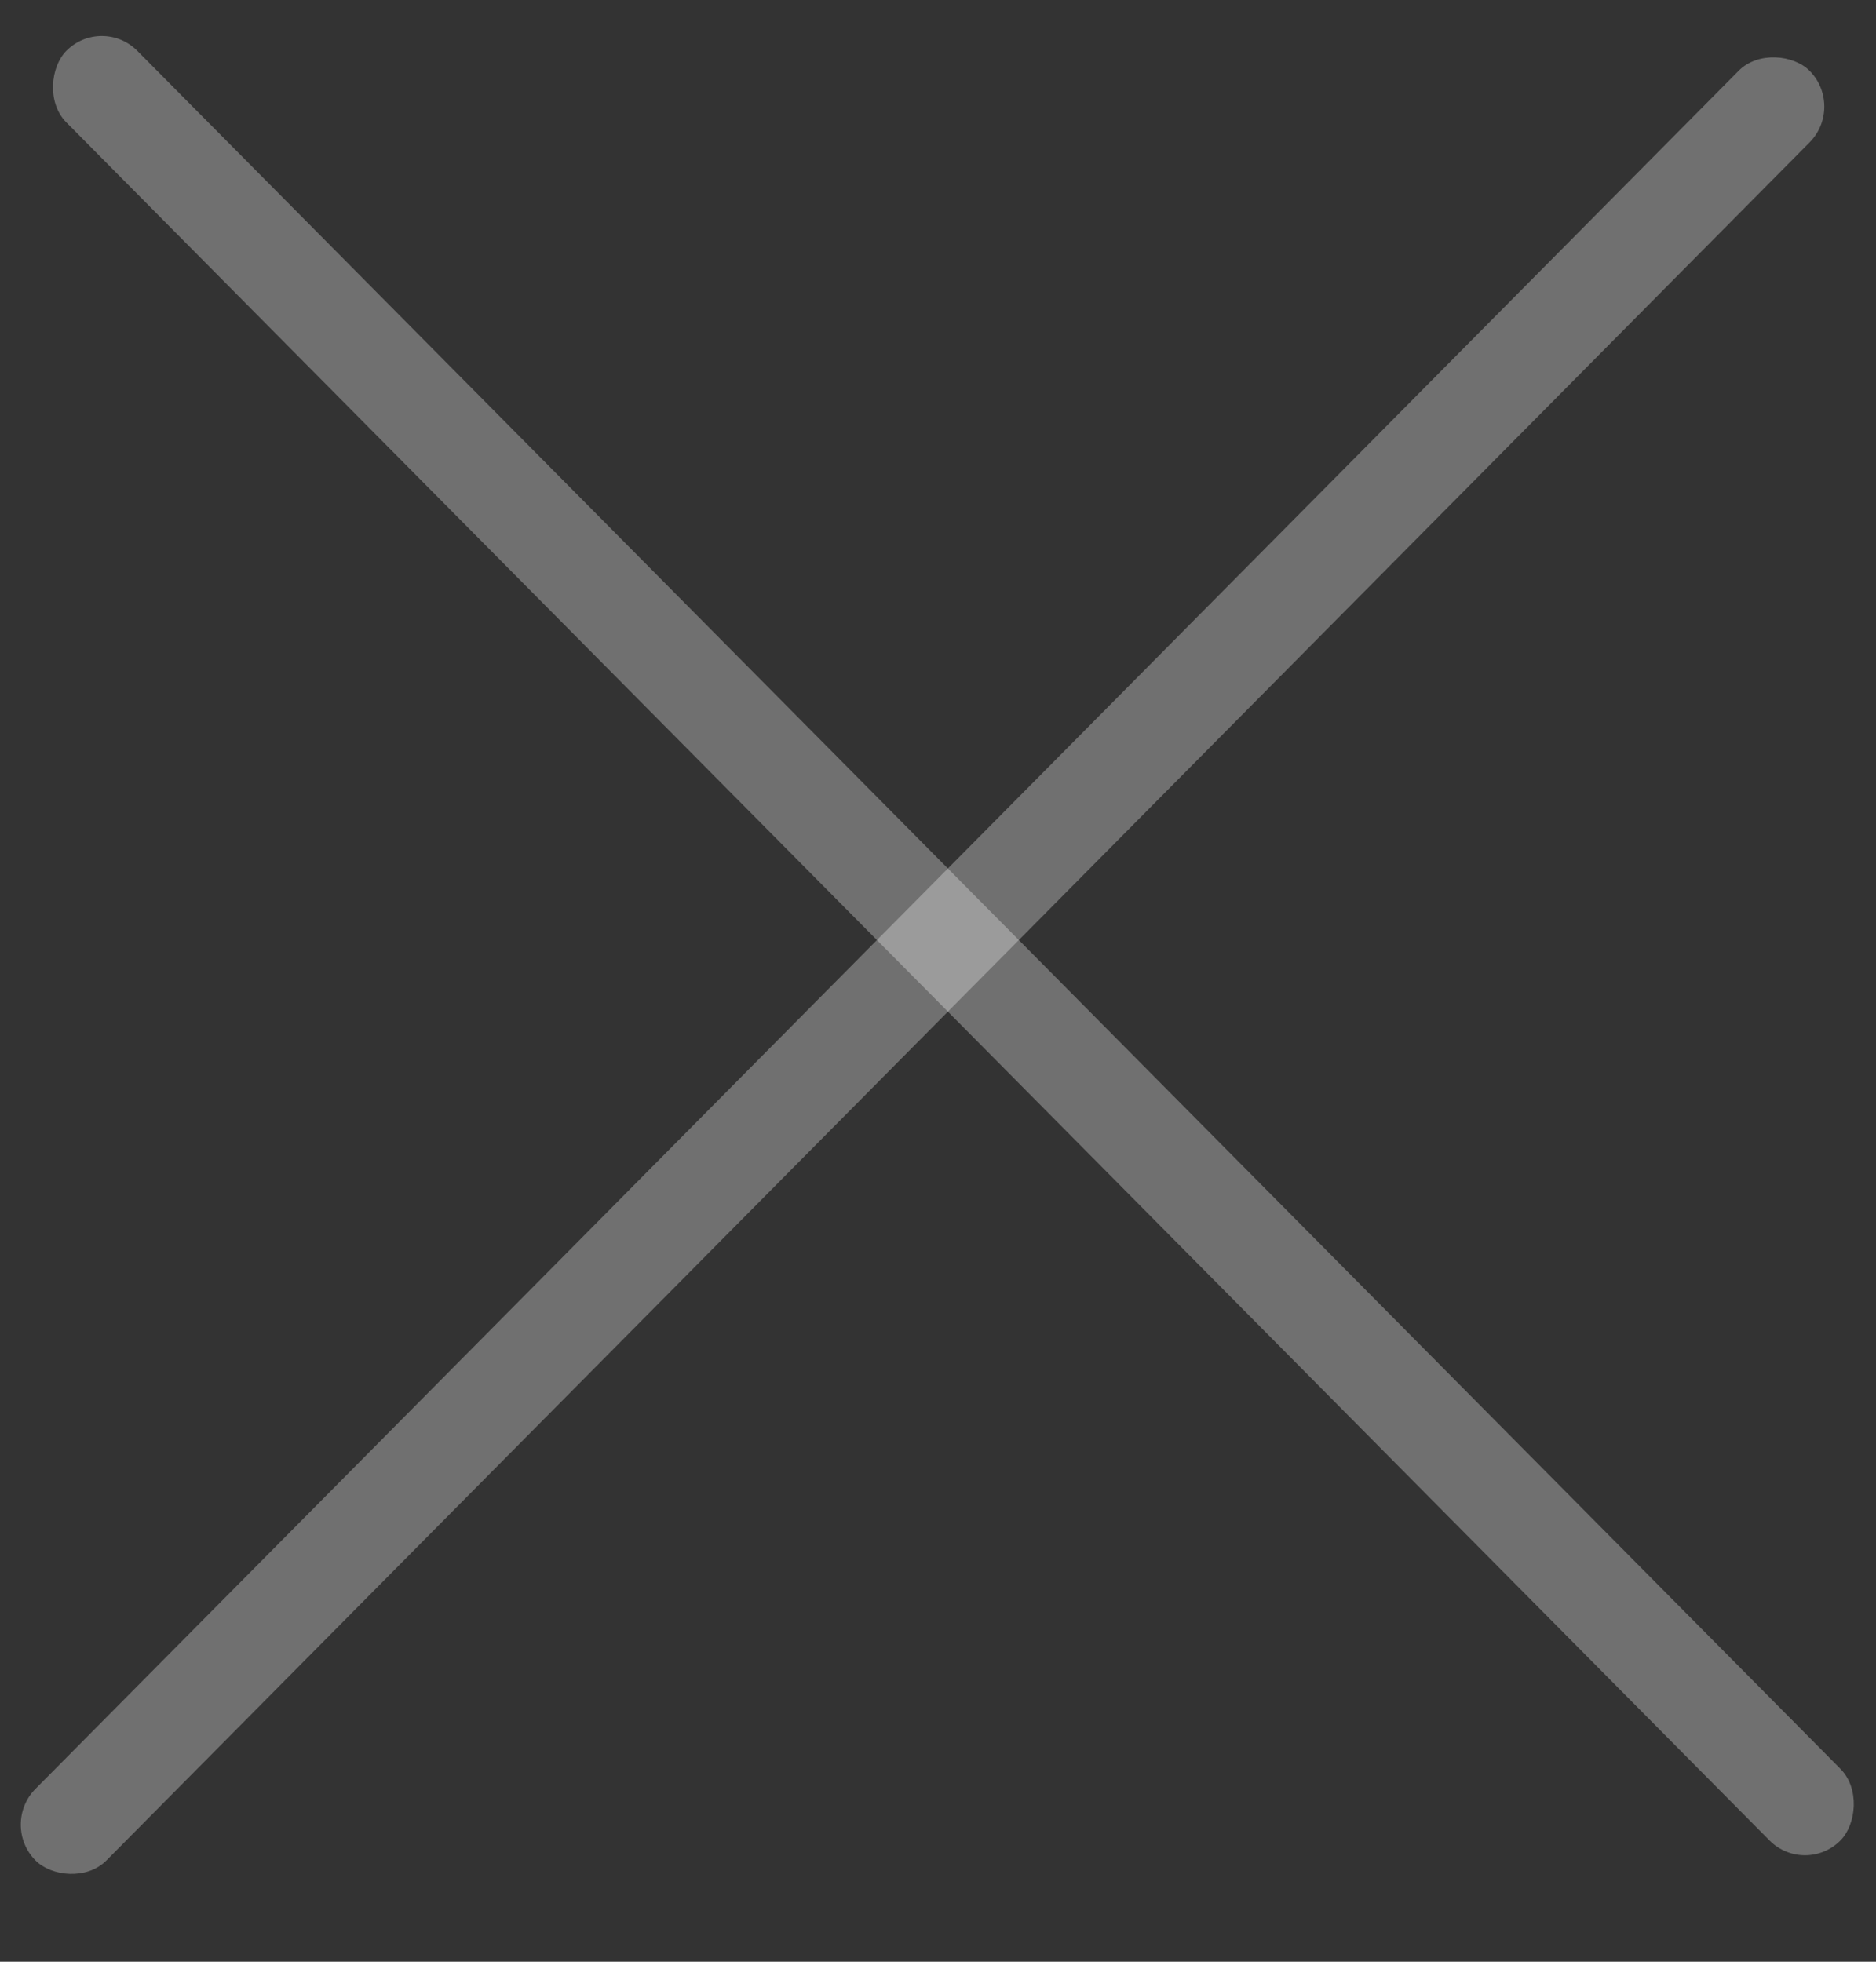 <svg width="22" height="23" viewBox="0 0 22 23" fill="none" xmlns="http://www.w3.org/2000/svg">
<rect x="0" y="0" width="22" height="23" fill="#333333" stroke="none"/>
<rect width="29.553" height="1.182" rx="0.591" transform="matrix(0.704 -0.71 0.704 0.71 0 21.393)" fill="white" fill-opacity="0.3"/>
<rect width="29.553" height="1.182" rx="0.591" transform="matrix(0.704 0.71 -0.704 0.71 1.194 0.176)" fill="white" fill-opacity="0.3"/>
</svg>
